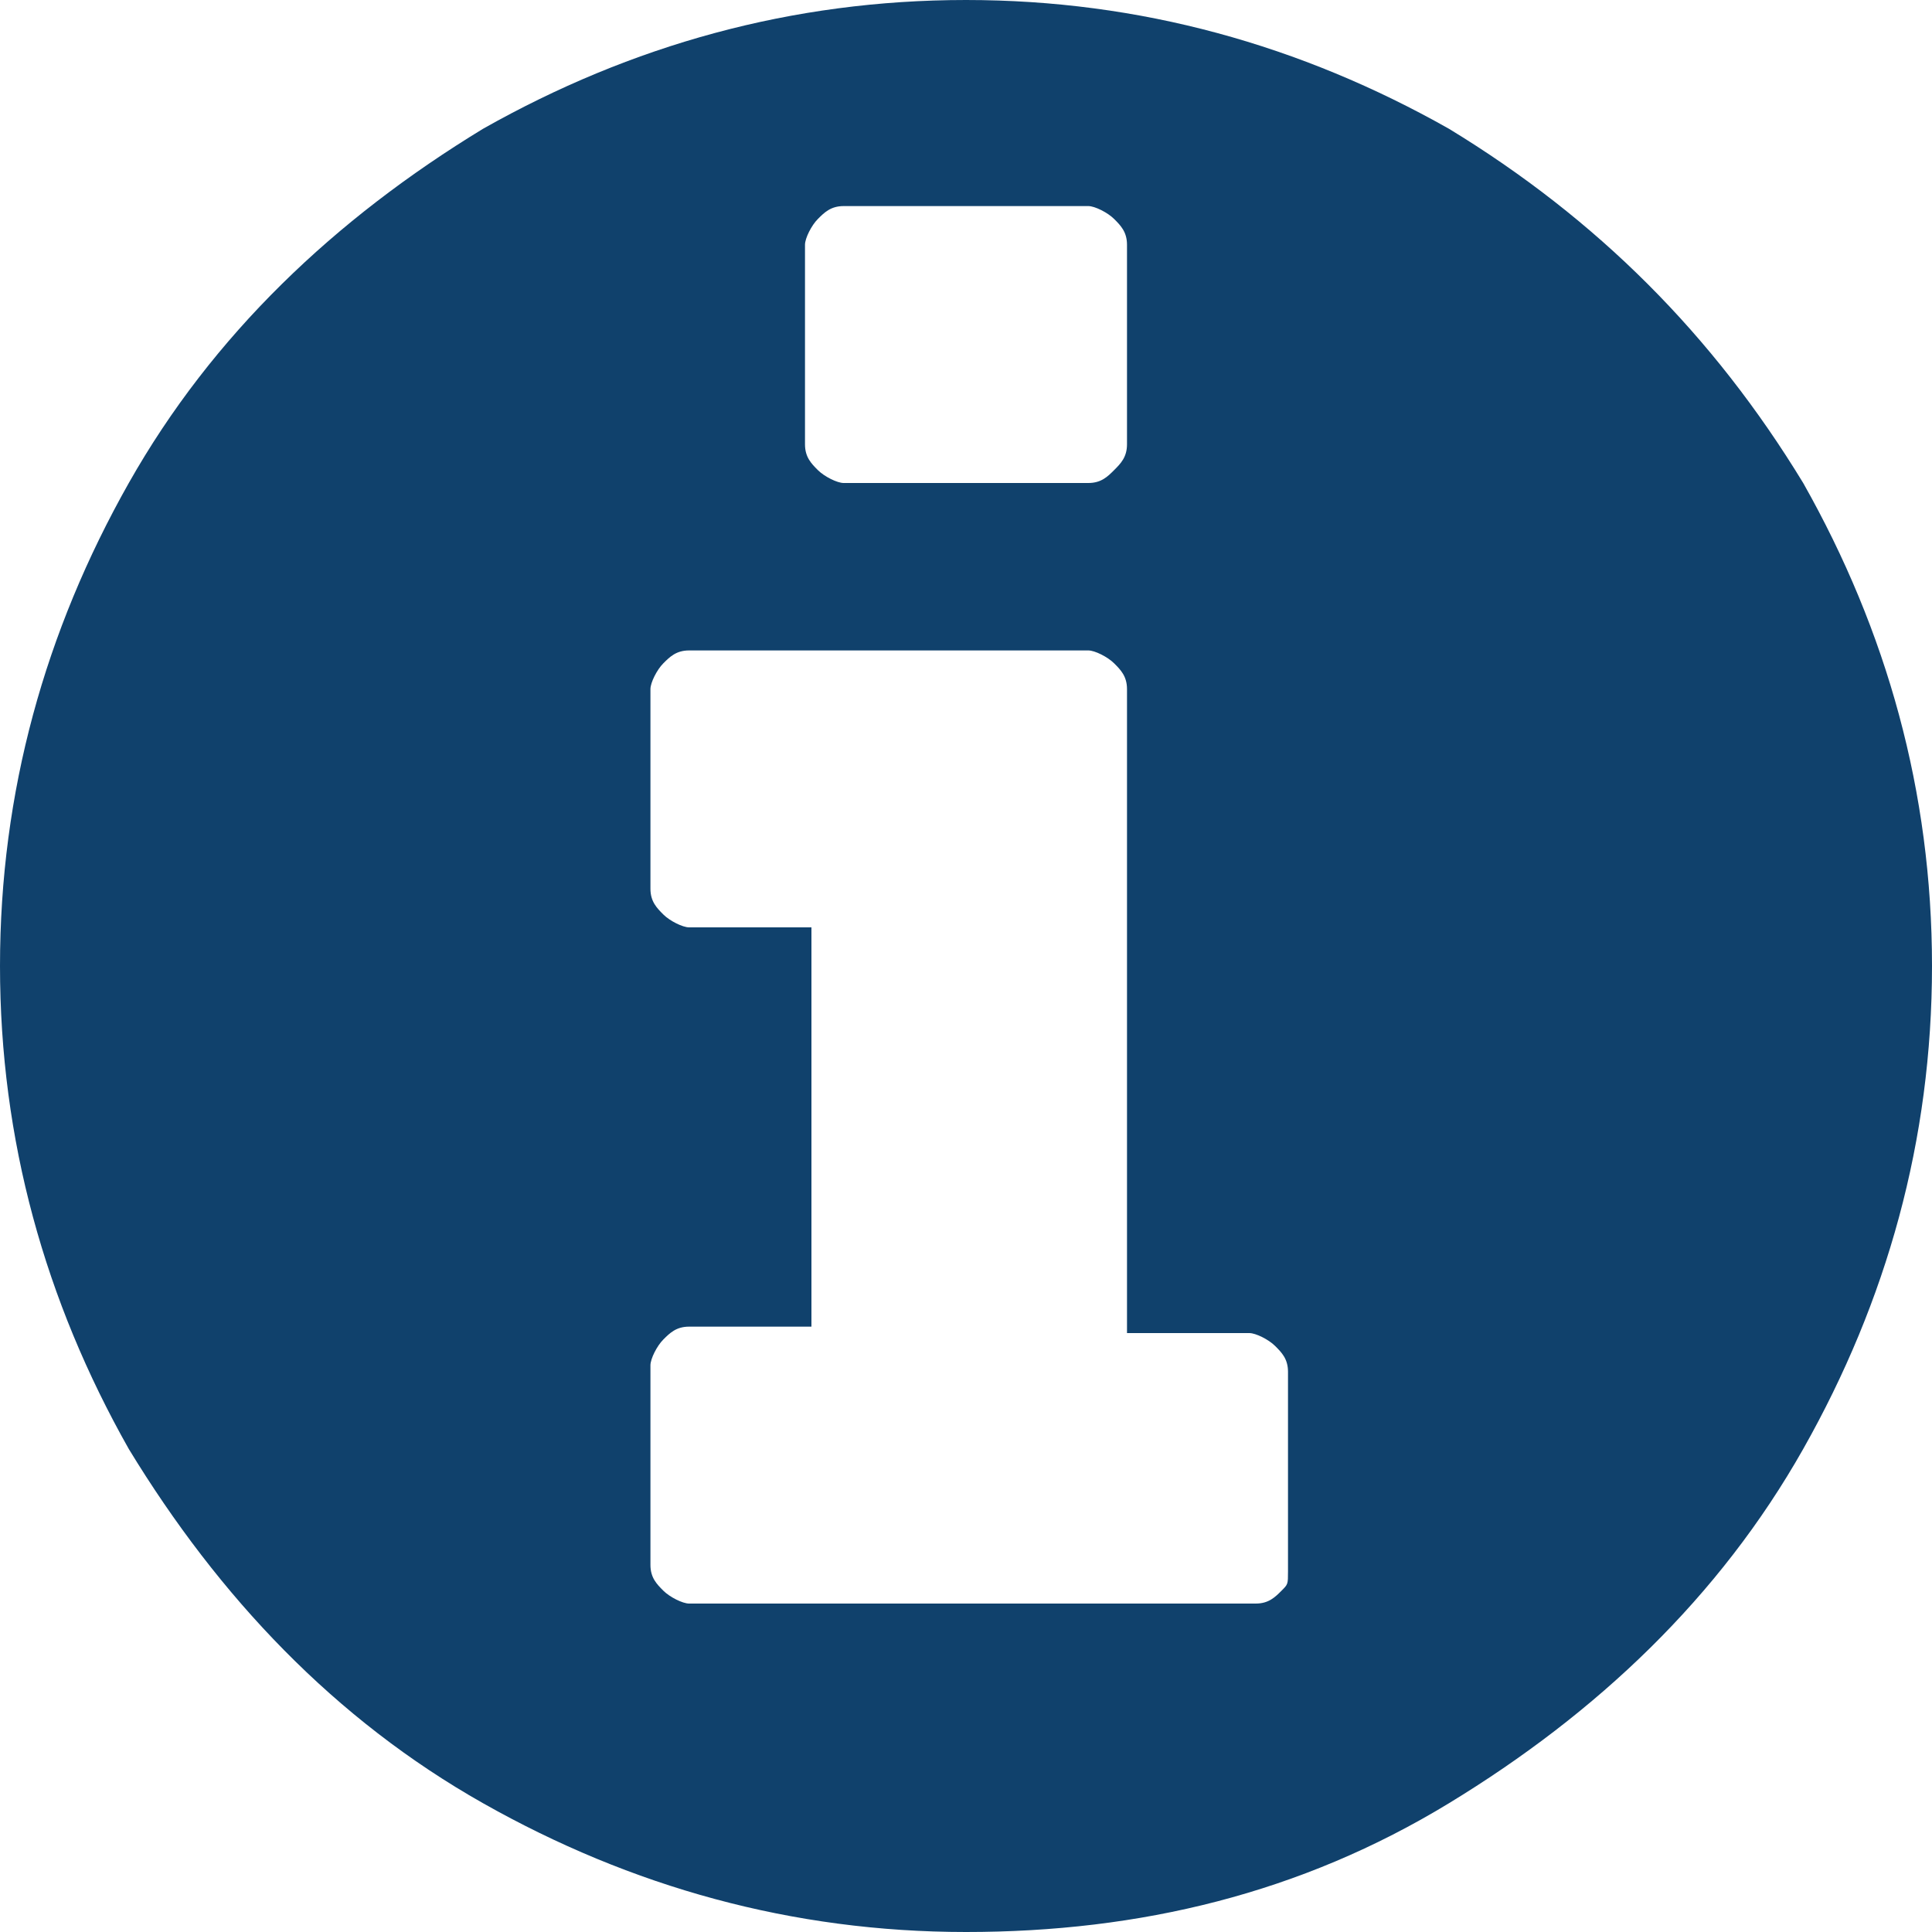 <?xml version="1.0" encoding="utf-8"?>
<!-- Generator: Adobe Illustrator 19.2.0, SVG Export Plug-In . SVG Version: 6.00 Build 0)  -->
<svg version="1.1" id="Layer_1" xmlns="http://www.w3.org/2000/svg" xmlns:xlink="http://www.w3.org/1999/xlink" x="0px" y="0px"
	 viewBox="0 0 30 30" style="enable-background:new 0 0 30 30;" xml:space="preserve">
<style type="text/css">
	.st0{enable-background:new    ;}
	.st1{fill:#10416C;}
</style>
<title></title>
<desc>Created with Sketch.</desc>
<g id="Module:-Ticker_x2A_">
	<g id="Ticker" transform="translate(-350, -453)">
		<g id="Group-8" transform="translate(68, 424)">
			<g id="Group-7">
				<g class="st0">
					<path class="st1" d="M310,36.5c1.3,2.3,2,4.8,2,7.5s-0.7,5.2-2,7.5s-3.2,4.1-5.5,5.5s-4.8,2-7.5,2s-5.2-0.7-7.5-2
						s-4.1-3.2-5.5-5.5c-1.3-2.3-2-4.8-2-7.5s0.7-5.2,2-7.5s3.2-4.1,5.5-5.5c2.3-1.3,4.8-2,7.5-2s5.2,0.7,7.5,2
						C306.8,32.4,308.6,34.2,310,36.5z M302,53.4v-3.1c0-0.2-0.1-0.3-0.2-0.4s-0.3-0.2-0.4-0.2h-1.9v-10c0-0.2-0.1-0.3-0.2-0.4
						s-0.3-0.2-0.4-0.2h-6.2c-0.2,0-0.3,0.1-0.4,0.2s-0.2,0.3-0.2,0.4v3.1c0,0.2,0.1,0.3,0.2,0.4s0.3,0.2,0.4,0.2h1.9v6.2h-1.9
						c-0.2,0-0.3,0.1-0.4,0.2s-0.2,0.3-0.2,0.4v3.1c0,0.2,0.1,0.3,0.2,0.4s0.3,0.2,0.4,0.2h8.8c0.2,0,0.3-0.1,0.4-0.2
						S302,53.6,302,53.4z M299.5,35.9v-3.1c0-0.2-0.1-0.3-0.2-0.4s-0.3-0.2-0.4-0.2h-3.8c-0.2,0-0.3,0.1-0.4,0.2s-0.2,0.3-0.2,0.4
						v3.1c0,0.2,0.1,0.3,0.2,0.4s0.3,0.2,0.4,0.2h3.8c0.2,0,0.3-0.1,0.4-0.2S299.5,36.1,299.5,35.9z"/>
				</g>
			</g>
		</g>
	</g>
</g>
</svg>
